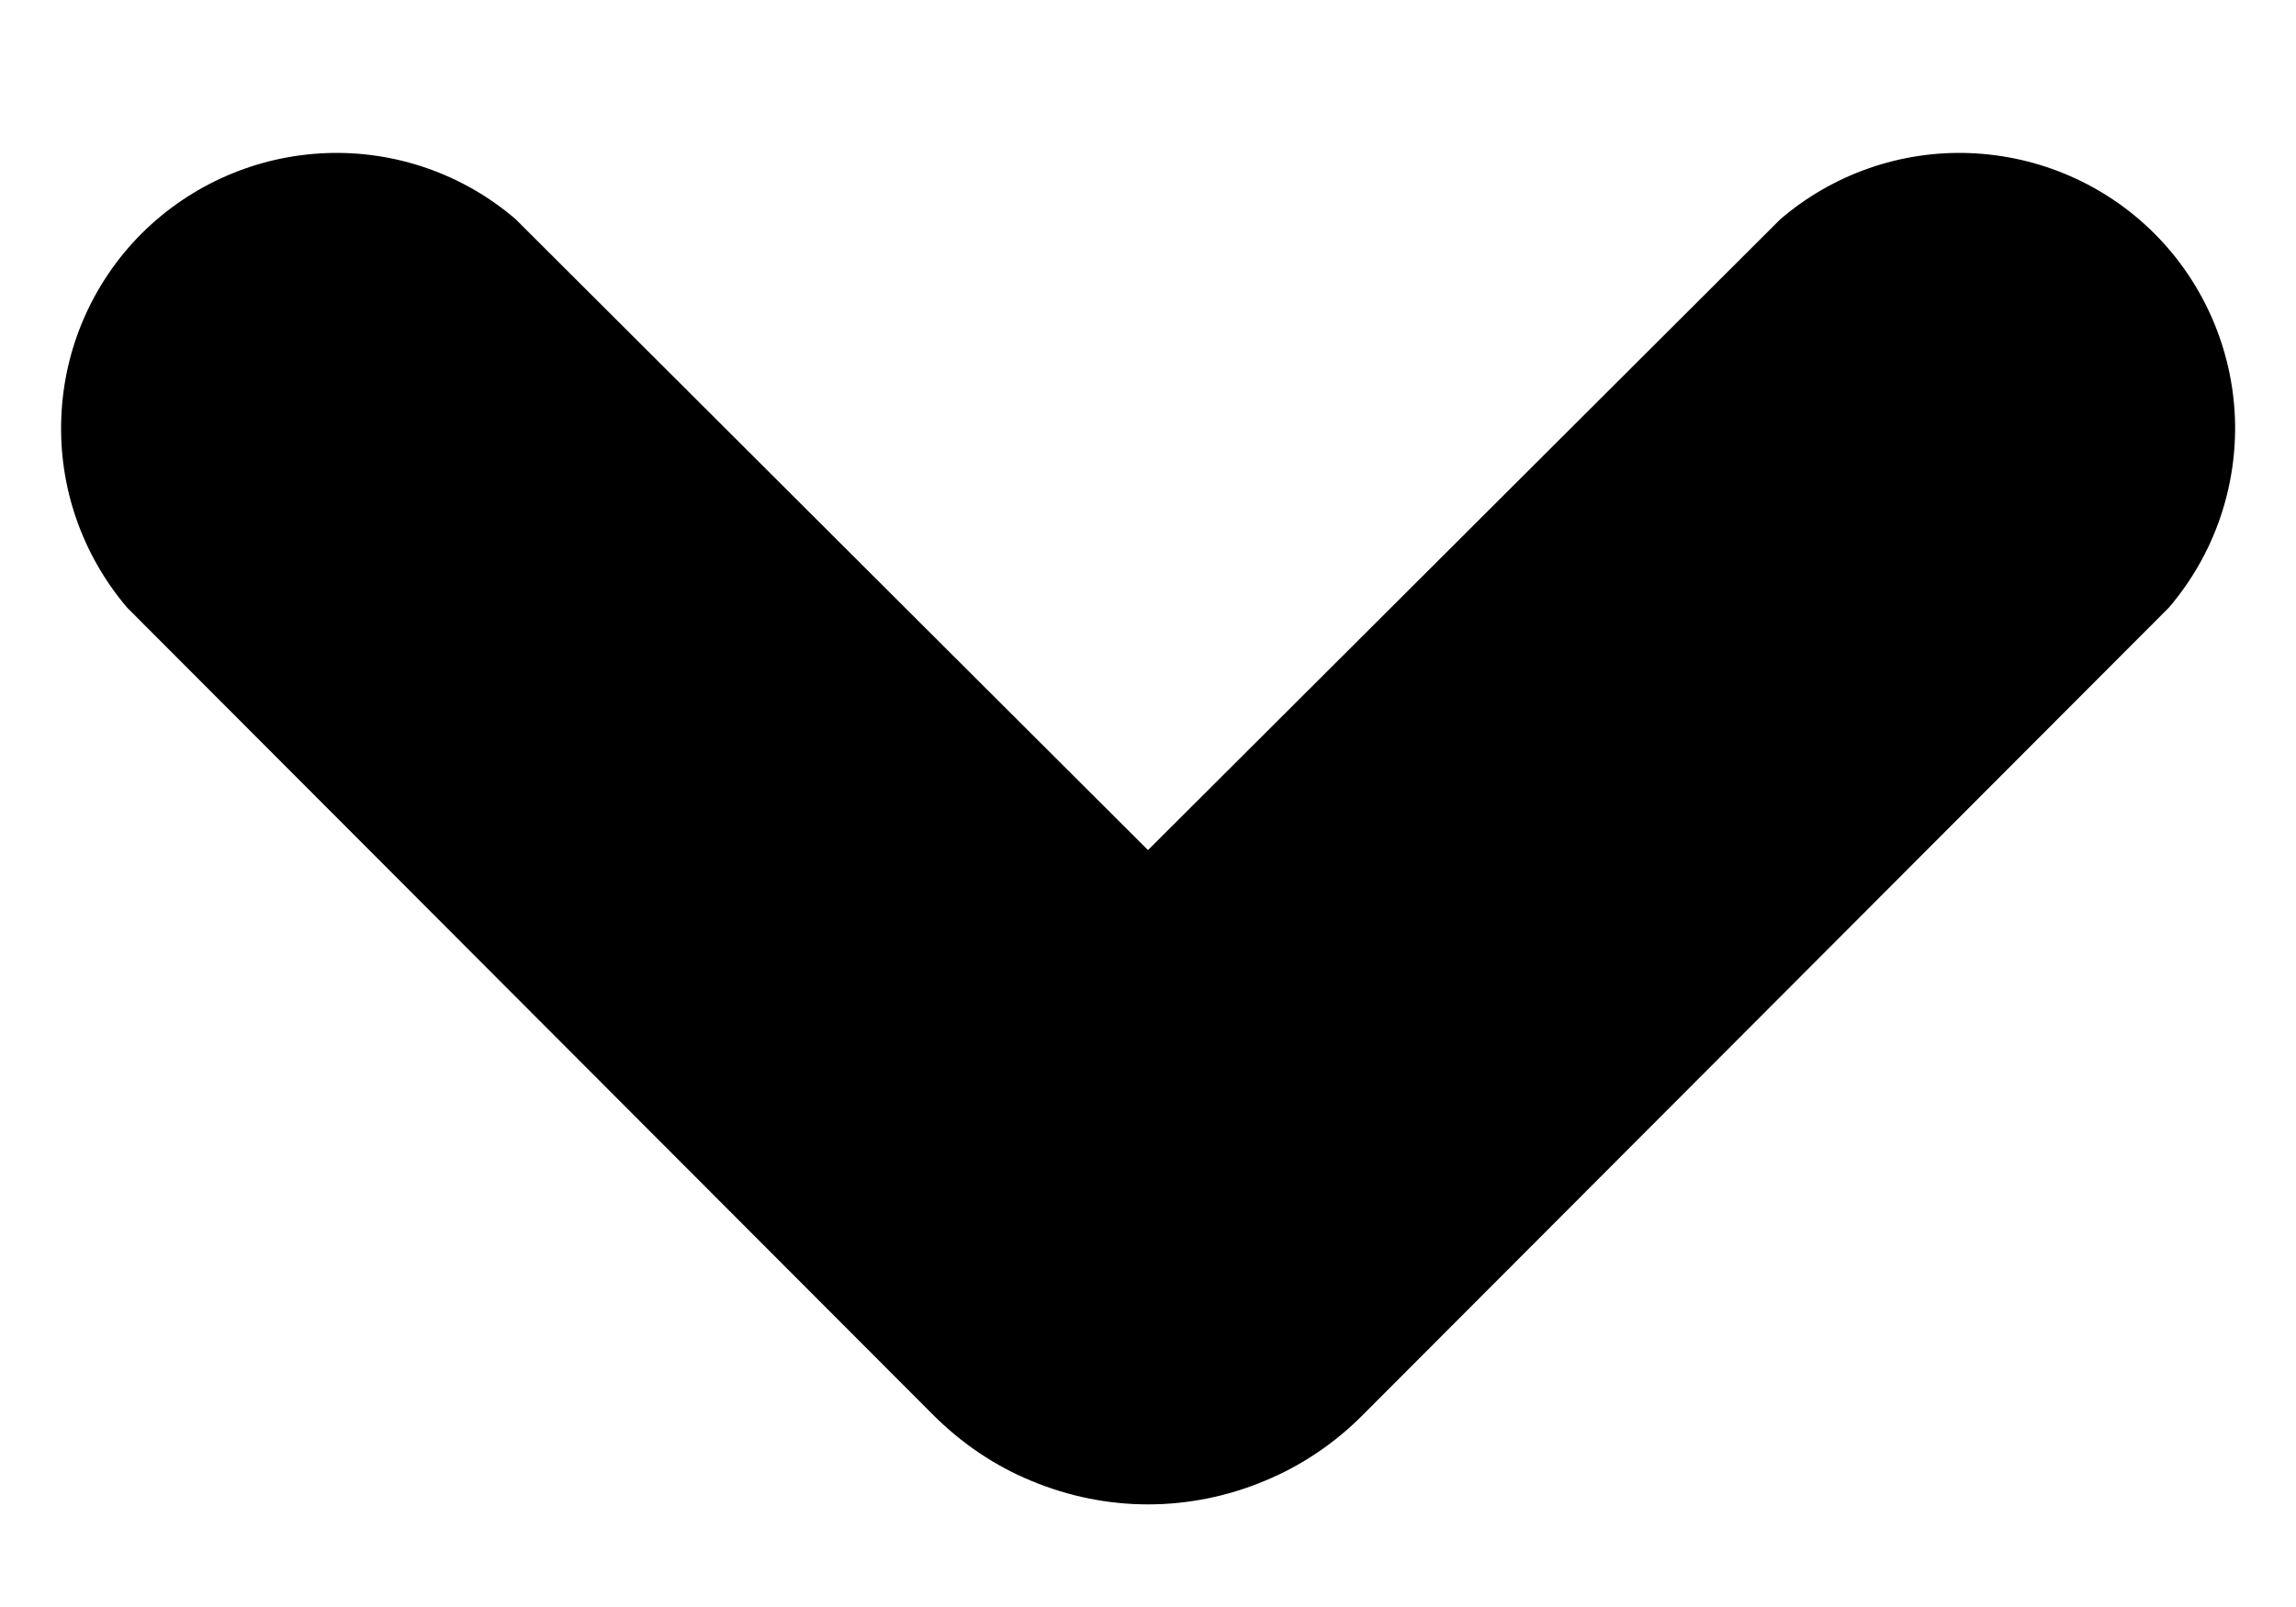 <svg width="10" height="7" viewBox="0 0 10 7" fill="none" xmlns="http://www.w3.org/2000/svg">
<path d="M5 6.553C4.826 6.553 4.654 6.518 4.493 6.451C4.332 6.385 4.187 6.286 4.064 6.163L0.554 2.647C0.358 2.417 0.255 2.122 0.267 1.82C0.278 1.518 0.403 1.231 0.617 1.017C0.831 0.804 1.117 0.679 1.419 0.667C1.721 0.655 2.017 0.758 2.246 0.955L5 3.703L7.754 0.955C7.984 0.758 8.279 0.655 8.581 0.667C8.883 0.679 9.17 0.804 9.383 1.017C9.597 1.231 9.722 1.518 9.734 1.82C9.745 2.122 9.643 2.417 9.446 2.647L5.936 6.163C5.814 6.286 5.668 6.385 5.507 6.451C5.347 6.518 5.174 6.553 5 6.553Z" fill="black"/>
</svg>
